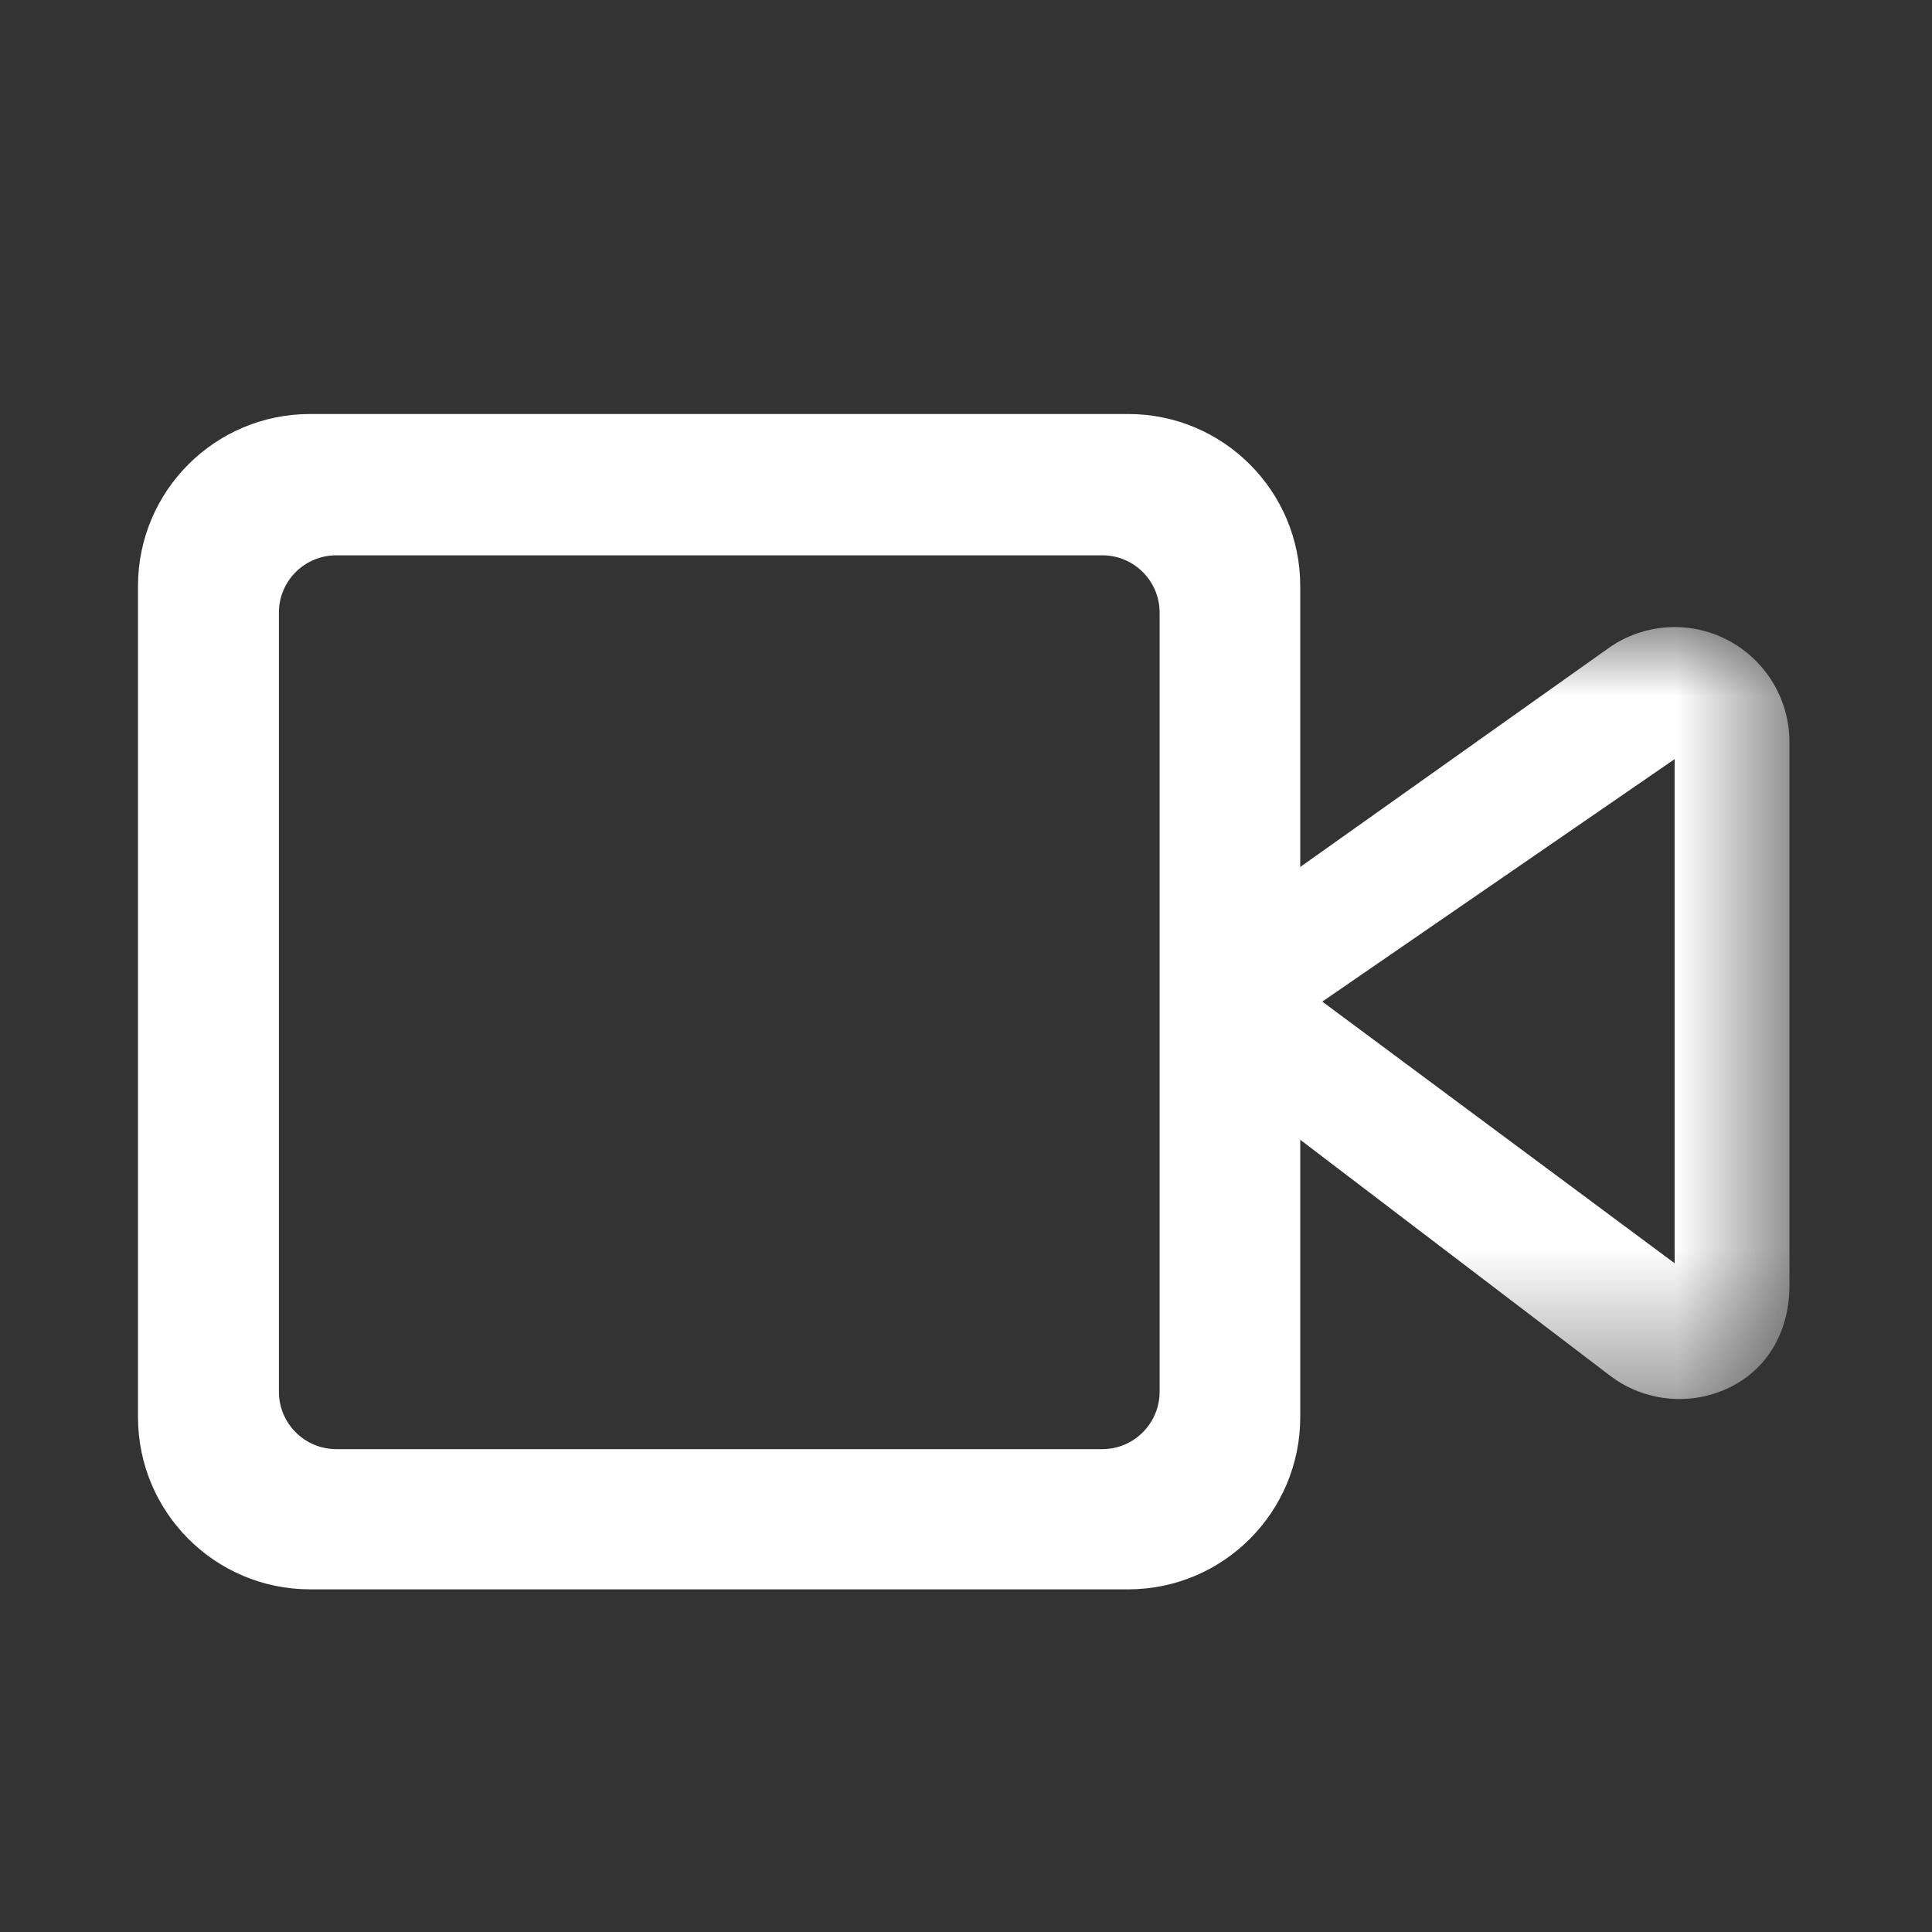 <?xml version="1.0" encoding="UTF-8"?>
<svg width="14px" height="14px" viewBox="0 0 14 14" version="1.1" xmlns="http://www.w3.org/2000/svg" xmlns:xlink="http://www.w3.org/1999/xlink">
    <rect x="0" y="0" width="14" height="14" fill="#333333" stroke="none"/>
    <title>开启视频</title>
    <defs>
        <polygon id="path-1" points="0 0 14 0 14 14 0 14"></polygon>
        <polygon id="path-3" points="1.97835933e-12 1.21296688e-18 4.35 1.21296688e-18 4.35 5.594 1.97835933e-12 5.594"></polygon>
    </defs>
    <g id="页面-1" stroke="none" stroke-width="1" fill="none" fill-rule="evenodd">
        <g id="功能菜单" transform="translate(-1537, -116)">
            <g id="编组-5备份-3" transform="translate(1404, 108)">
                <g id="编组-9备份-3" transform="translate(125, 4)">
                    <g id="开启视频" transform="translate(8, 4)">
                        <mask id="mask-2" fill="white">
                            <use xlink:href="#path-1"></use>
                        </mask>
                        <g id="Clip-2"></g>
                        <g mask="url(#mask-2)">
                            <g transform="translate(1, 3)">
                                <g id="编组" stroke-width="1" fill="none" transform="translate(7.65, 1.544)">
                                    <mask id="mask-4" fill="white">
                                        <use xlink:href="#path-3"></use>
                                    </mask>
                                    <g id="Clip-2"></g>
                                    <path d="M3.485,4.61 L3.485,0.957 L0.932,2.714 L3.485,4.61 Z M3.004,0.154 C3.256,-0.026 3.588,-0.05 3.863,0.091 C4.139,0.232 4.314,0.515 4.317,0.825 L4.317,4.765 C4.319,5.082 4.175,5.364 3.891,5.506 C3.608,5.648 3.268,5.616 3.016,5.424 L0.328,3.377 C0.117,3.217 -0.004,2.966 0,2.702 C0.005,2.438 0.134,2.191 0.35,2.038 L3.004,0.154 Z" id="Fill-1" fill="#FFFFFF" mask="url(#mask-4)"></path>
                                </g>
                                <path d="M1.437,1.024 C1.207,1.024 1.021,1.21 1.021,1.439 L1.021,7.085 C1.021,7.314 1.207,7.501 1.437,7.501 L6.988,7.501 C7.217,7.501 7.403,7.314 7.403,7.085 L7.403,1.439 C7.403,1.21 7.217,1.024 6.988,1.024 L1.437,1.024 Z M1.247,0 L7.175,0 C7.864,0 8.422,0.558 8.422,1.247 L8.422,7.269 C8.422,7.958 7.864,8.517 7.175,8.517 L1.247,8.517 C0.558,8.517 0,7.958 0,7.269 L0,1.247 C0,0.558 0.558,0 1.247,0 Z" id="Fill-3" fill="#FFFFFF"></path>
                            </g>
                        </g>
                    </g>
                </g>
            </g>
        </g>
    </g>
</svg>
